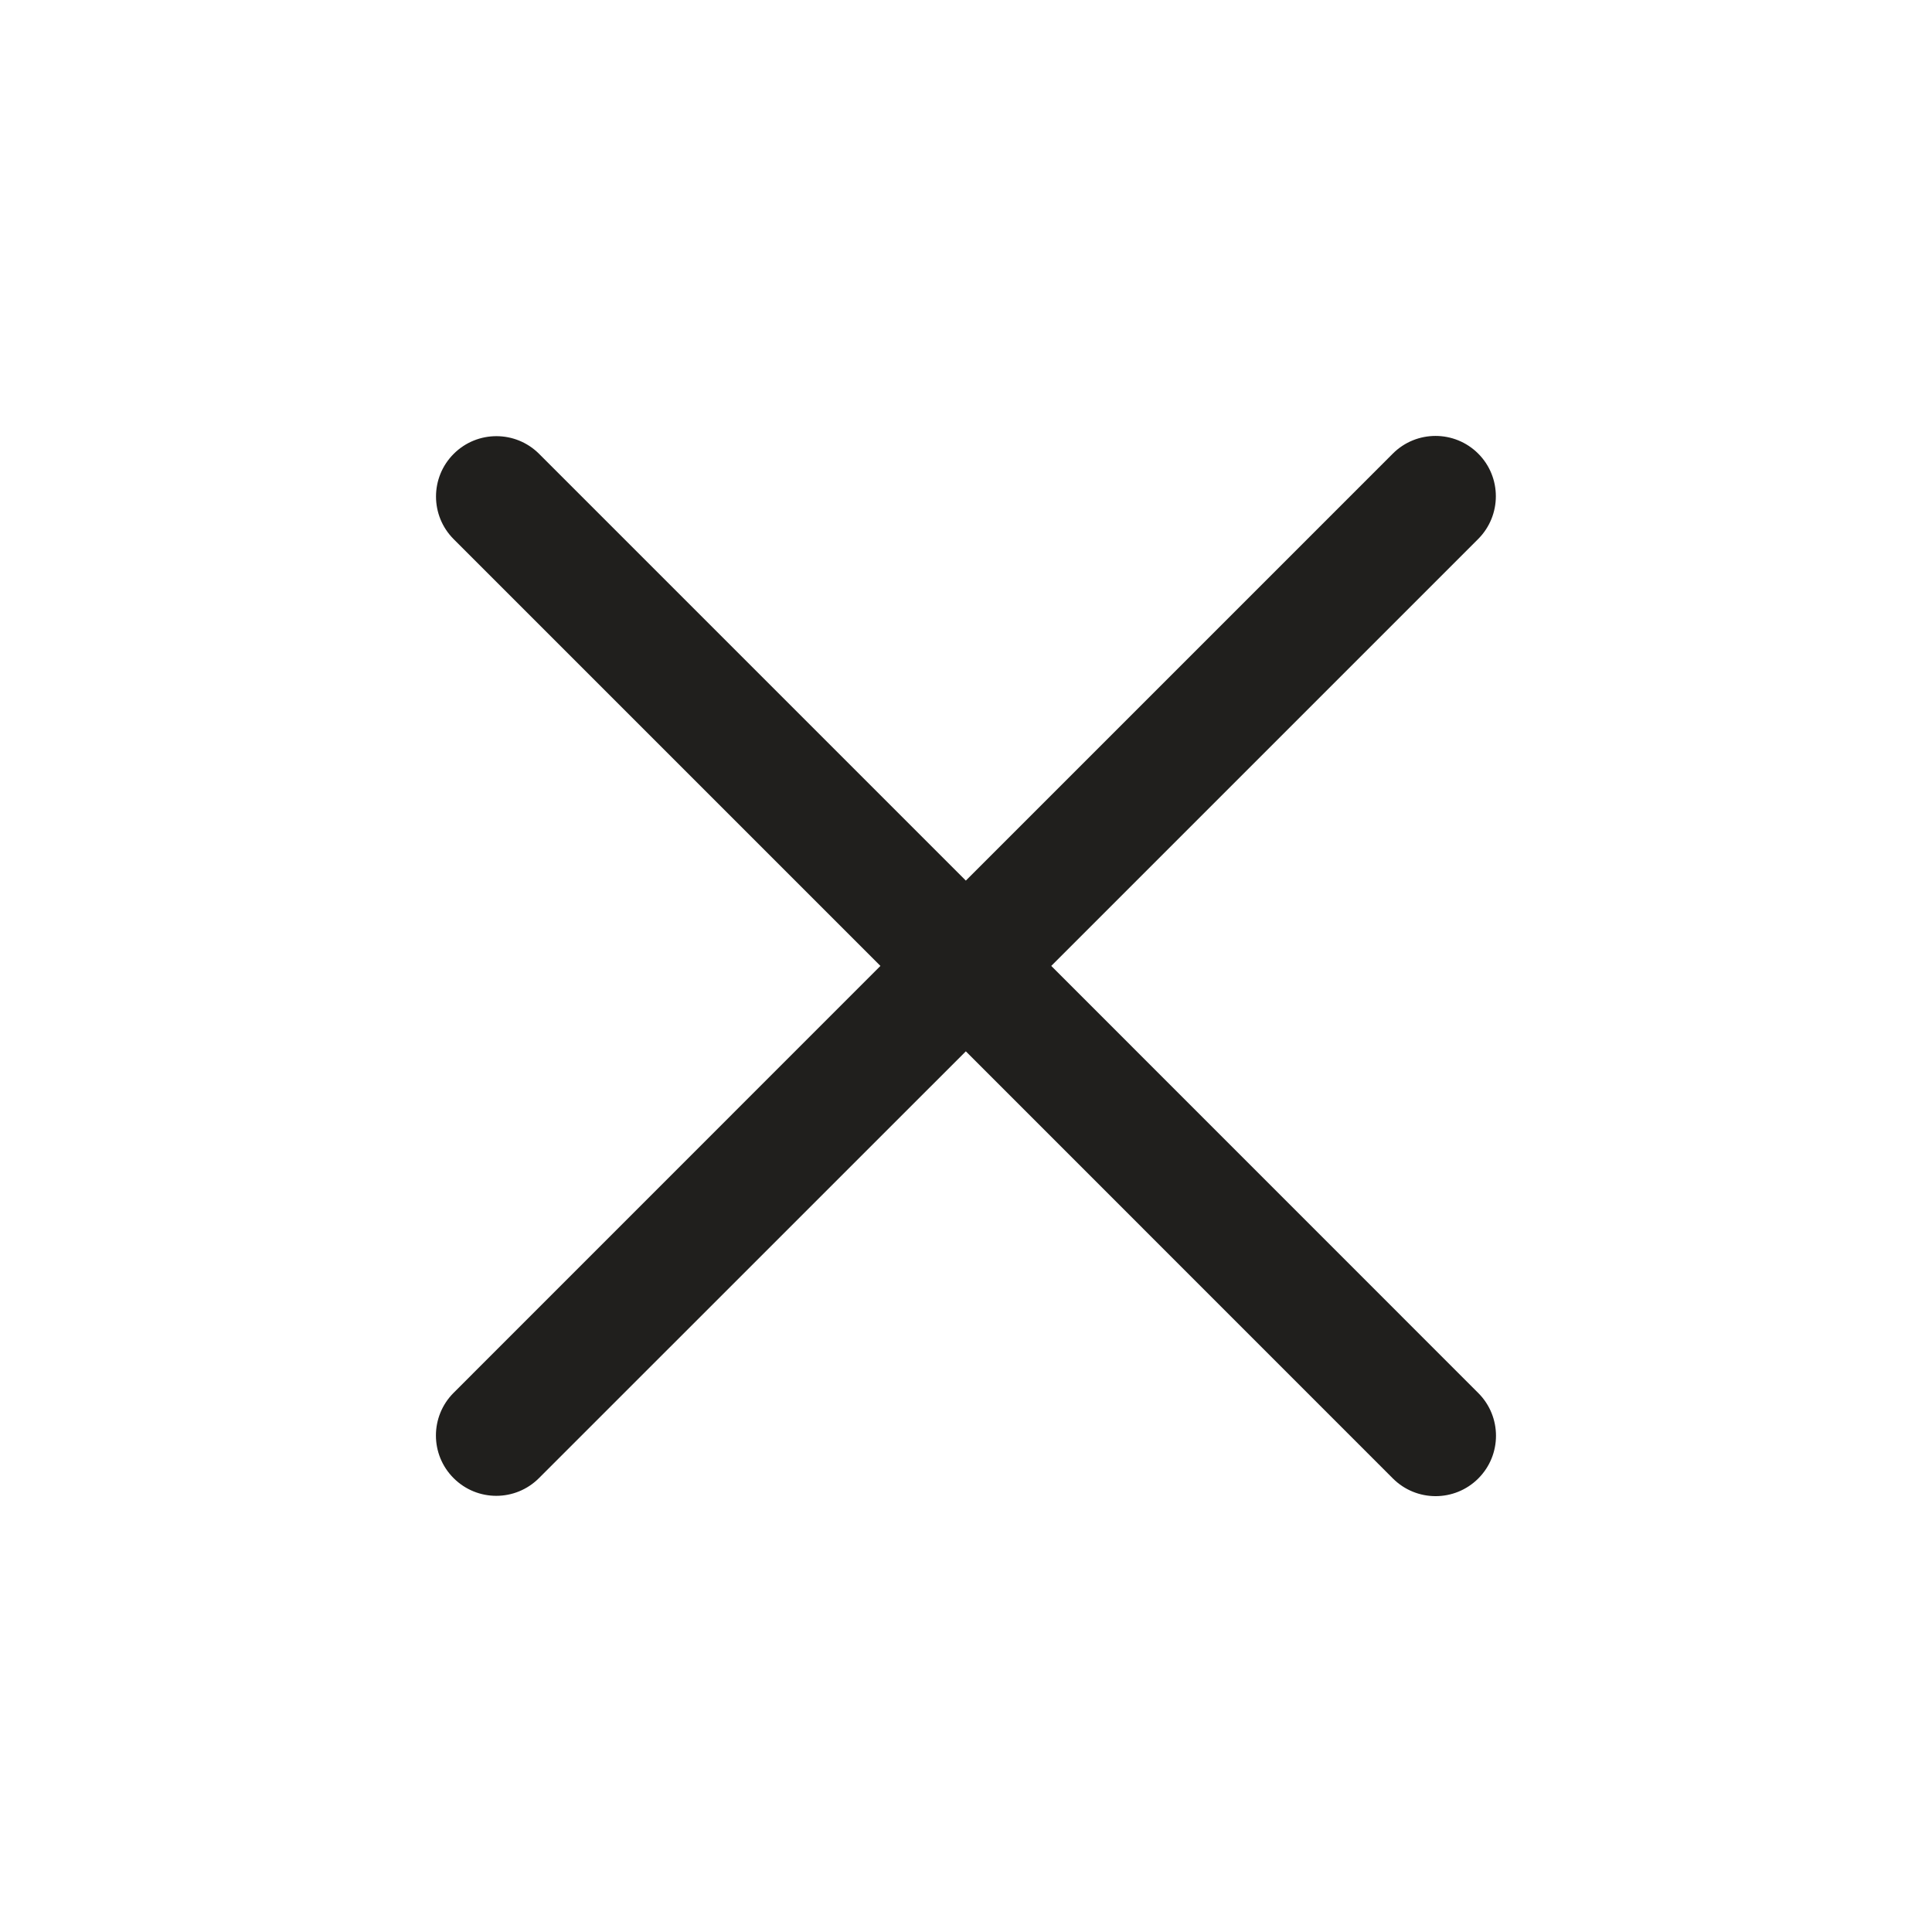 <svg width="24" height="24" viewBox="0 0 24 24" fill="none" xmlns="http://www.w3.org/2000/svg">
<g clip-path="url(#clip0_568_3156)">
<path fill-rule="evenodd" clip-rule="evenodd" d="M18.363 6.695C18.655 6.402 18.655 5.927 18.363 5.635C18.07 5.342 17.595 5.342 17.302 5.635L11.998 10.939L6.697 5.638C6.404 5.345 5.929 5.345 5.636 5.638C5.343 5.931 5.343 6.405 5.636 6.698L10.937 11.999L5.635 17.302C5.342 17.595 5.342 18.07 5.635 18.362C5.928 18.655 6.402 18.655 6.695 18.362L11.998 13.06L17.303 18.366C17.596 18.659 18.071 18.659 18.364 18.366C18.657 18.073 18.657 17.598 18.364 17.305L13.059 11.999L18.363 6.695Z" fill="#201F1D"/>
</g>
<defs>
<clipPath id="clip0_568_3156">
<rect width="24" height="24" fill="white"/>
</clipPath>
</defs>
</svg>
